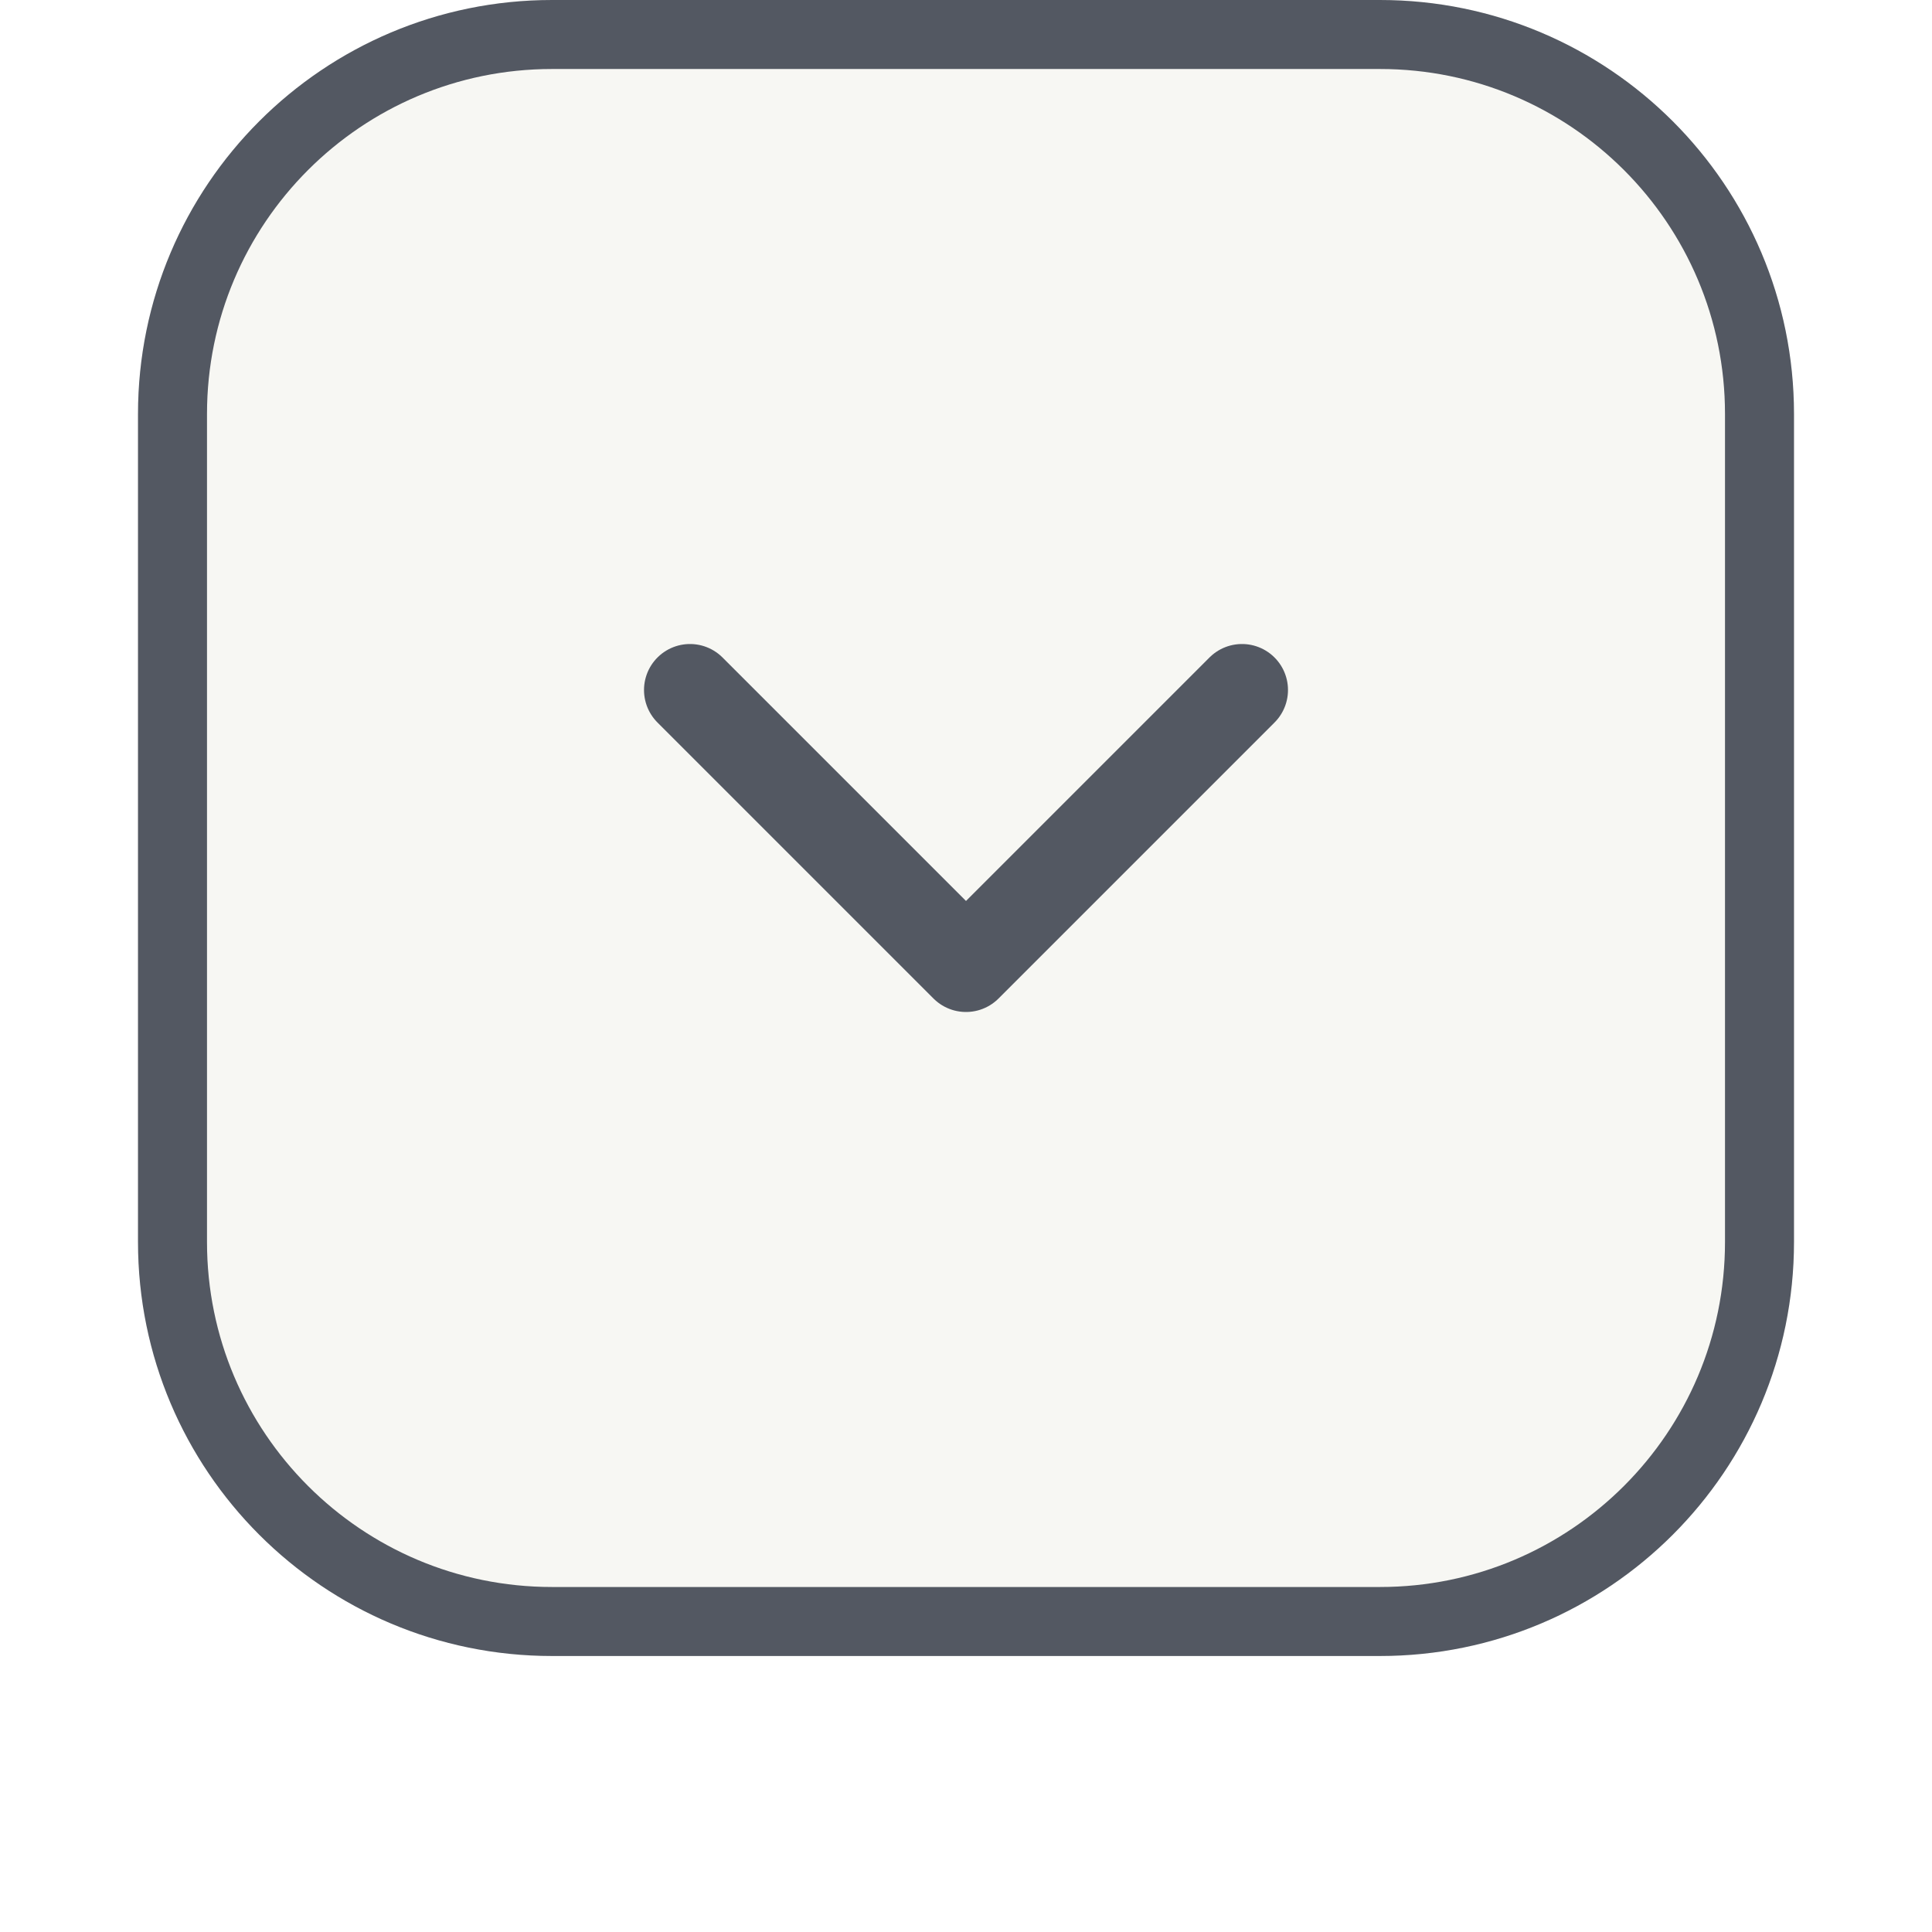 <svg width="28" height="28" viewBox="0 0 28 28" fill="none" xmlns="http://www.w3.org/2000/svg">
<g filter="url(#filter0_dii_198_6116)">
<path d="M2 7C2 3.686 4.686 1 8 1H20C23.314 1 26 3.686 26 7V19C26 22.314 23.314 25 20 25H8C4.686 25 2 22.314 2 19V7Z" fill="#F7F7F3"/>
<path d="M8 1.5H20C23.038 1.5 25.5 3.962 25.5 7V19C25.5 22.038 23.038 24.5 20 24.5H8C4.962 24.5 2.5 22.038 2.5 19V7C2.5 3.962 4.962 1.5 8 1.5Z" stroke="#535862"/>
<path d="M10 11L14 15L18 11" stroke="#535862" stroke-width="1.333" stroke-linecap="round" stroke-linejoin="round"/>
</g>
<defs>
<filter id="filter0_dii_198_6116" x="0" y="0" width="28" height="28" filterUnits="userSpaceOnUse" color-interpolation-filters="sRGB">
<feFlood flood-opacity="0" result="BackgroundImageFix"/>
<feColorMatrix in="SourceAlpha" type="matrix" values="0 0 0 0 0 0 0 0 0 0 0 0 0 0 0 0 0 0 127 0" result="hardAlpha"/>
<feOffset dy="1"/>
<feGaussianBlur stdDeviation="1"/>
<feComposite in2="hardAlpha" operator="out"/>
<feColorMatrix type="matrix" values="0 0 0 0 0.039 0 0 0 0 0.05 0 0 0 0 0.071 0 0 0 0.05 0"/>
<feBlend mode="normal" in2="BackgroundImageFix" result="effect1_dropShadow_198_6116"/>
<feBlend mode="normal" in="SourceGraphic" in2="effect1_dropShadow_198_6116" result="shape"/>
<feColorMatrix in="SourceAlpha" type="matrix" values="0 0 0 0 0 0 0 0 0 0 0 0 0 0 0 0 0 0 127 0" result="hardAlpha"/>
<feOffset dy="-2"/>
<feComposite in2="hardAlpha" operator="arithmetic" k2="-1" k3="1"/>
<feColorMatrix type="matrix" values="0 0 0 0 0.039 0 0 0 0 0.05 0 0 0 0 0.071 0 0 0 0.05 0"/>
<feBlend mode="normal" in2="shape" result="effect2_innerShadow_198_6116"/>
<feColorMatrix in="SourceAlpha" type="matrix" values="0 0 0 0 0 0 0 0 0 0 0 0 0 0 0 0 0 0 127 0" result="hardAlpha"/>
<feMorphology radius="1" operator="erode" in="SourceAlpha" result="effect3_innerShadow_198_6116"/>
<feOffset/>
<feComposite in2="hardAlpha" operator="arithmetic" k2="-1" k3="1"/>
<feColorMatrix type="matrix" values="0 0 0 0 0.039 0 0 0 0 0.05 0 0 0 0 0.071 0 0 0 0.18 0"/>
<feBlend mode="normal" in2="effect2_innerShadow_198_6116" result="effect3_innerShadow_198_6116"/>
</filter>
</defs>
</svg>
